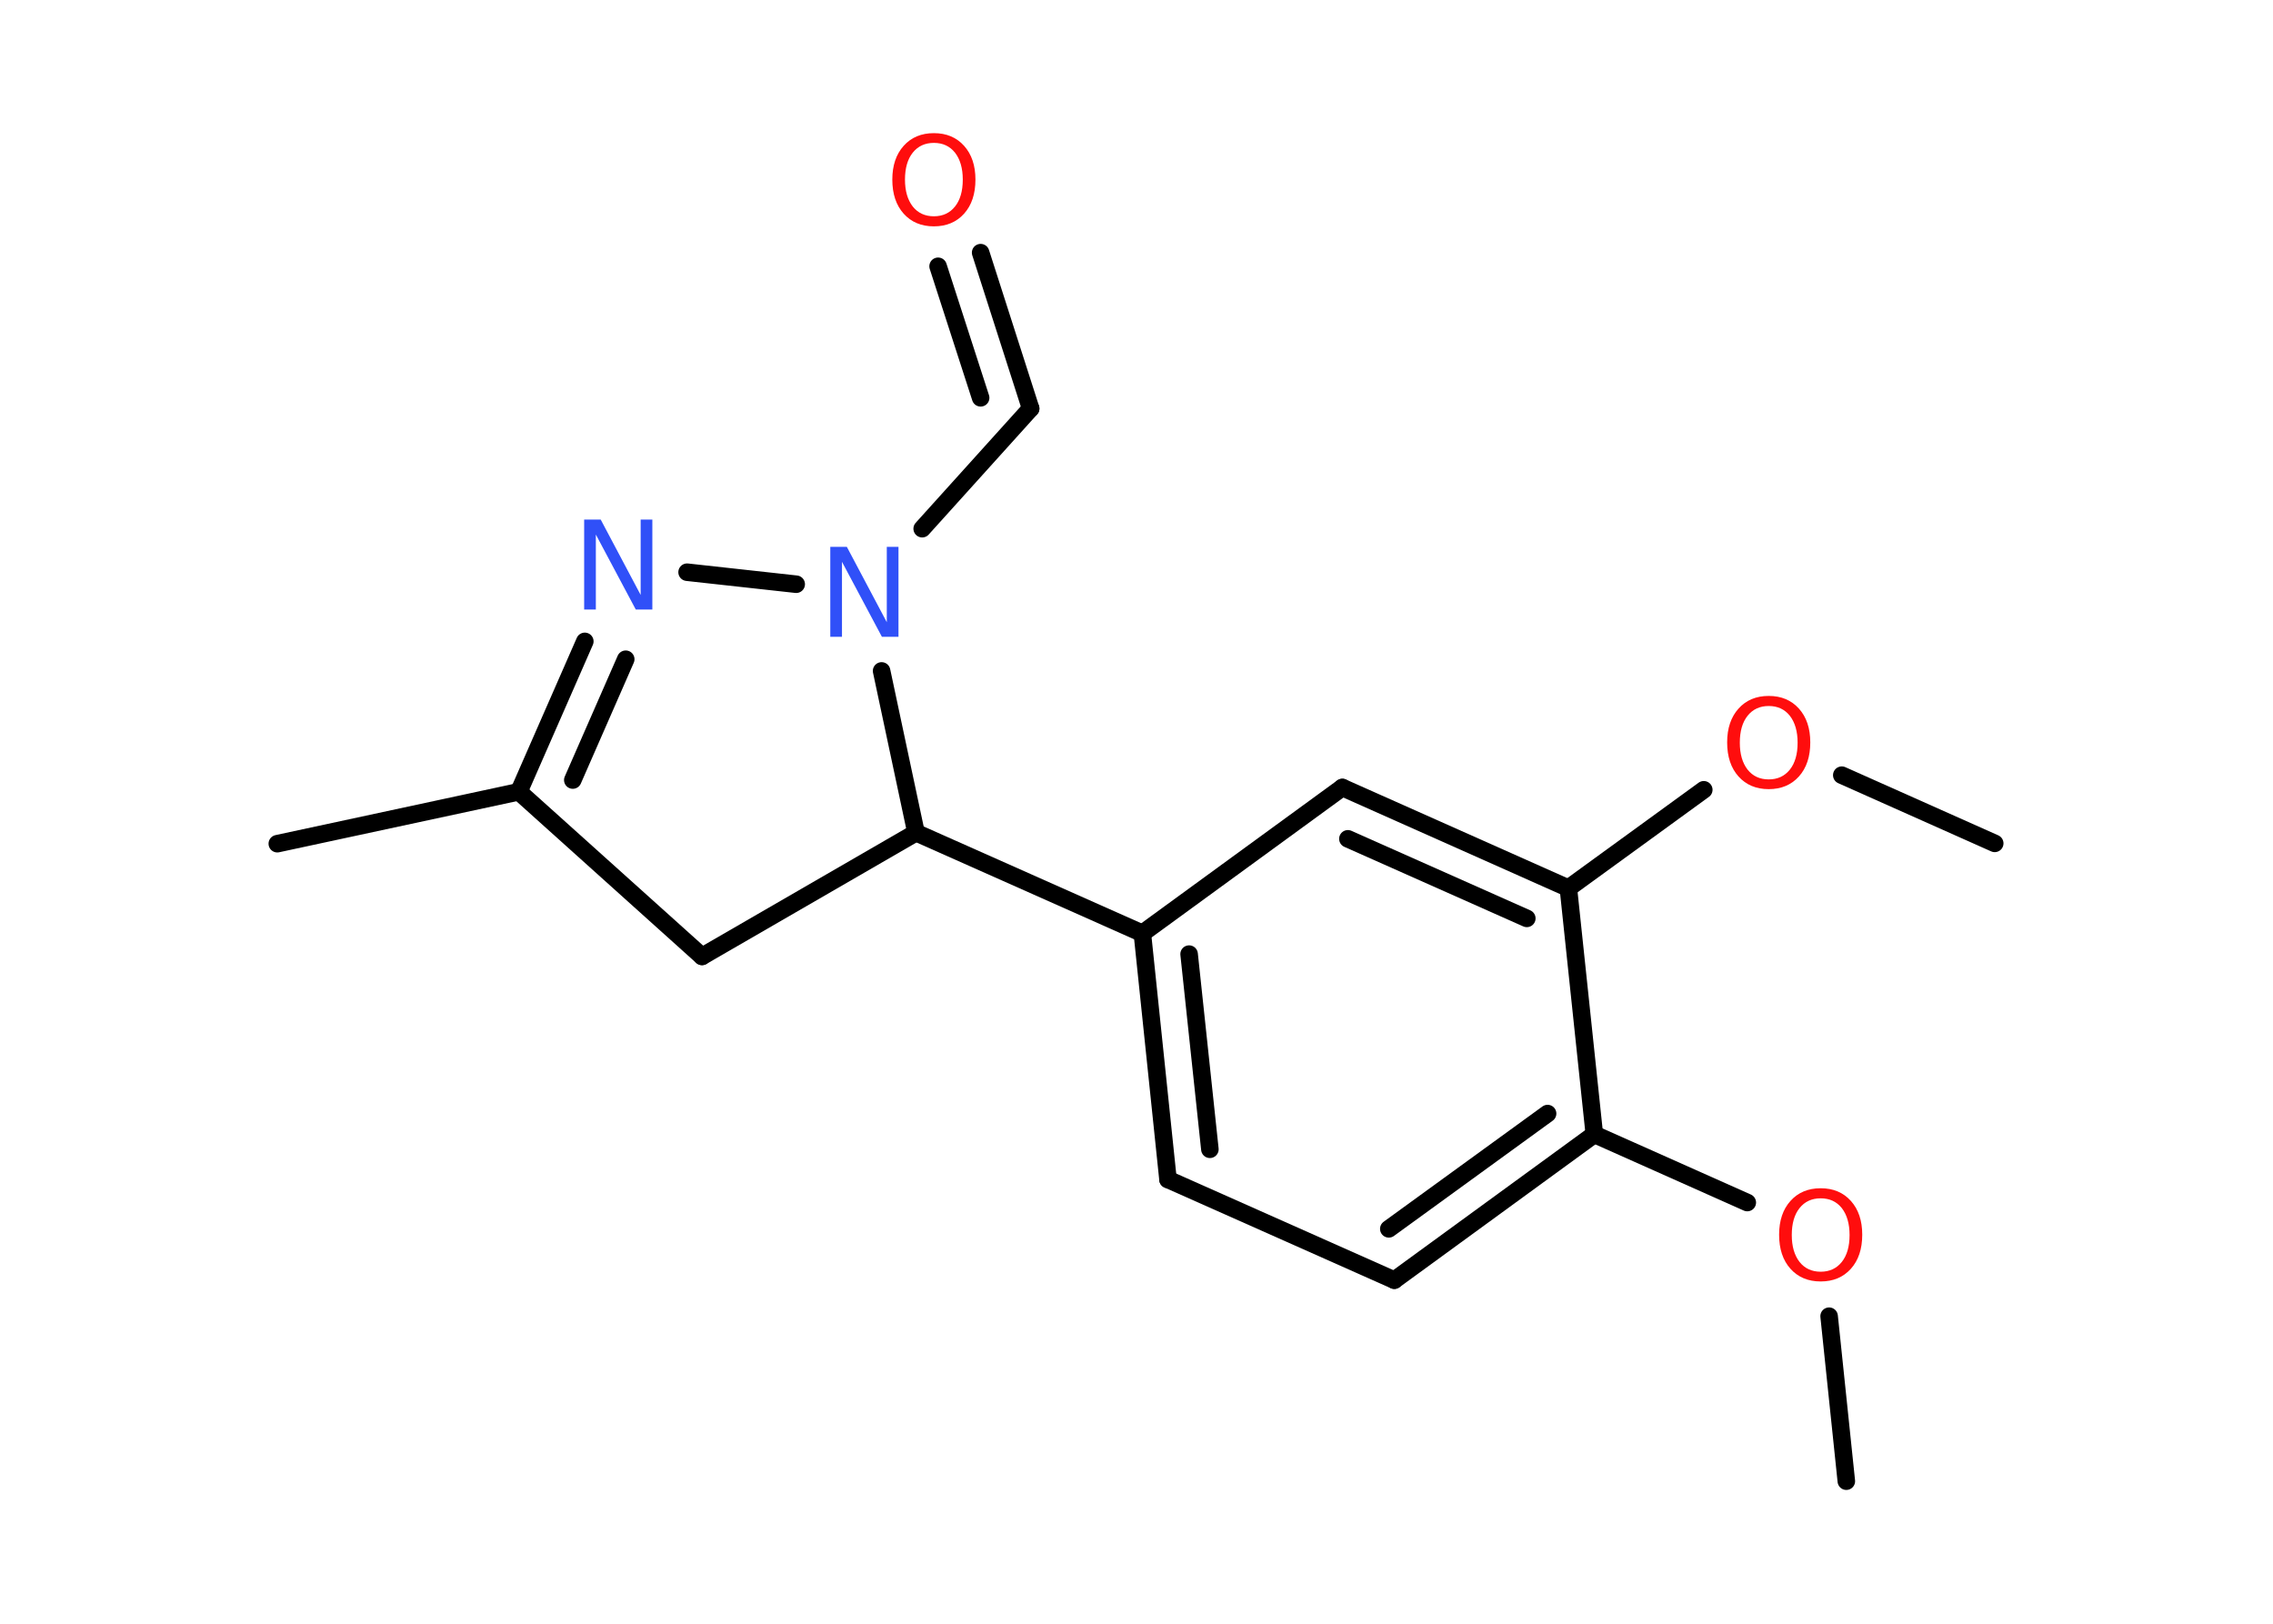 <?xml version='1.0' encoding='UTF-8'?>
<!DOCTYPE svg PUBLIC "-//W3C//DTD SVG 1.1//EN" "http://www.w3.org/Graphics/SVG/1.1/DTD/svg11.dtd">
<svg version='1.2' xmlns='http://www.w3.org/2000/svg' xmlns:xlink='http://www.w3.org/1999/xlink' width='70.0mm' height='50.0mm' viewBox='0 0 70.0 50.0'>
  <desc>Generated by the Chemistry Development Kit (http://github.com/cdk)</desc>
  <g stroke-linecap='round' stroke-linejoin='round' stroke='#000000' stroke-width='.54' fill='#FF0D0D'>
    <rect x='.0' y='.0' width='70.0' height='50.0' fill='#FFFFFF' stroke='none'/>
    <g id='mol1' class='mol'>
      <line id='mol1bnd1' class='bond' x1='56.86' y1='45.61' x2='56.33' y2='40.53'/>
      <line id='mol1bnd2' class='bond' x1='53.81' y1='37.03' x2='49.1' y2='34.93'/>
      <g id='mol1bnd3' class='bond'>
        <line x1='42.94' y1='39.42' x2='49.1' y2='34.93'/>
        <line x1='42.77' y1='37.84' x2='47.66' y2='34.29'/>
      </g>
      <line id='mol1bnd4' class='bond' x1='42.94' y1='39.42' x2='35.97' y2='36.32'/>
      <g id='mol1bnd5' class='bond'>
        <line x1='35.18' y1='28.74' x2='35.97' y2='36.32'/>
        <line x1='36.62' y1='29.38' x2='37.26' y2='35.39'/>
      </g>
      <line id='mol1bnd6' class='bond' x1='35.18' y1='28.74' x2='28.21' y2='25.64'/>
      <line id='mol1bnd7' class='bond' x1='28.21' y1='25.64' x2='21.62' y2='29.45'/>
      <line id='mol1bnd8' class='bond' x1='21.62' y1='29.45' x2='15.98' y2='24.38'/>
      <line id='mol1bnd9' class='bond' x1='15.98' y1='24.38' x2='8.54' y2='25.98'/>
      <g id='mol1bnd10' class='bond'>
        <line x1='18.01' y1='19.75' x2='15.98' y2='24.38'/>
        <line x1='19.27' y1='20.3' x2='17.64' y2='24.02'/>
      </g>
      <line id='mol1bnd11' class='bond' x1='21.16' y1='17.62' x2='24.52' y2='17.99'/>
      <line id='mol1bnd12' class='bond' x1='28.21' y1='25.64' x2='27.15' y2='20.66'/>
      <line id='mol1bnd13' class='bond' x1='28.4' y1='16.28' x2='31.74' y2='12.58'/>
      <g id='mol1bnd14' class='bond'>
        <line x1='31.74' y1='12.58' x2='30.2' y2='7.78'/>
        <line x1='30.2' y1='12.25' x2='28.89' y2='8.2'/>
      </g>
      <line id='mol1bnd15' class='bond' x1='35.18' y1='28.74' x2='41.34' y2='24.25'/>
      <g id='mol1bnd16' class='bond'>
        <line x1='48.3' y1='27.35' x2='41.34' y2='24.25'/>
        <line x1='47.02' y1='28.28' x2='41.51' y2='25.83'/>
      </g>
      <line id='mol1bnd17' class='bond' x1='49.1' y1='34.93' x2='48.3' y2='27.35'/>
      <line id='mol1bnd18' class='bond' x1='48.3' y1='27.35' x2='52.47' y2='24.32'/>
      <line id='mol1bnd19' class='bond' x1='56.72' y1='23.87' x2='61.43' y2='25.97'/>
      <path id='mol1atm2' class='atom' d='M56.07 36.9q-.41 .0 -.65 .3q-.24 .3 -.24 .83q.0 .52 .24 .83q.24 .3 .65 .3q.41 .0 .65 -.3q.24 -.3 .24 -.83q.0 -.52 -.24 -.83q-.24 -.3 -.65 -.3zM56.07 36.59q.58 .0 .93 .39q.35 .39 .35 1.04q.0 .66 -.35 1.05q-.35 .39 -.93 .39q-.58 .0 -.93 -.39q-.35 -.39 -.35 -1.05q.0 -.65 .35 -1.04q.35 -.39 .93 -.39z' stroke='none'/>
      <path id='mol1atm11' class='atom' d='M18.0 16.0h.5l1.23 2.32v-2.32h.36v2.77h-.51l-1.23 -2.31v2.31h-.36v-2.77z' stroke='none' fill='#3050F8'/>
      <path id='mol1atm12' class='atom' d='M25.58 16.84h.5l1.23 2.32v-2.32h.36v2.77h-.51l-1.23 -2.31v2.31h-.36v-2.77z' stroke='none' fill='#3050F8'/>
      <path id='mol1atm14' class='atom' d='M28.76 4.4q-.41 .0 -.65 .3q-.24 .3 -.24 .83q.0 .52 .24 .83q.24 .3 .65 .3q.41 .0 .65 -.3q.24 -.3 .24 -.83q.0 -.52 -.24 -.83q-.24 -.3 -.65 -.3zM28.76 4.1q.58 .0 .93 .39q.35 .39 .35 1.04q.0 .66 -.35 1.05q-.35 .39 -.93 .39q-.58 .0 -.93 -.39q-.35 -.39 -.35 -1.05q.0 -.65 .35 -1.04q.35 -.39 .93 -.39z' stroke='none'/>
      <path id='mol1atm17' class='atom' d='M54.47 21.74q-.41 .0 -.65 .3q-.24 .3 -.24 .83q.0 .52 .24 .83q.24 .3 .65 .3q.41 .0 .65 -.3q.24 -.3 .24 -.83q.0 -.52 -.24 -.83q-.24 -.3 -.65 -.3zM54.47 21.43q.58 .0 .93 .39q.35 .39 .35 1.04q.0 .66 -.35 1.05q-.35 .39 -.93 .39q-.58 .0 -.93 -.39q-.35 -.39 -.35 -1.05q.0 -.65 .35 -1.04q.35 -.39 .93 -.39z' stroke='none'/>
    </g>
  </g>
</svg>
